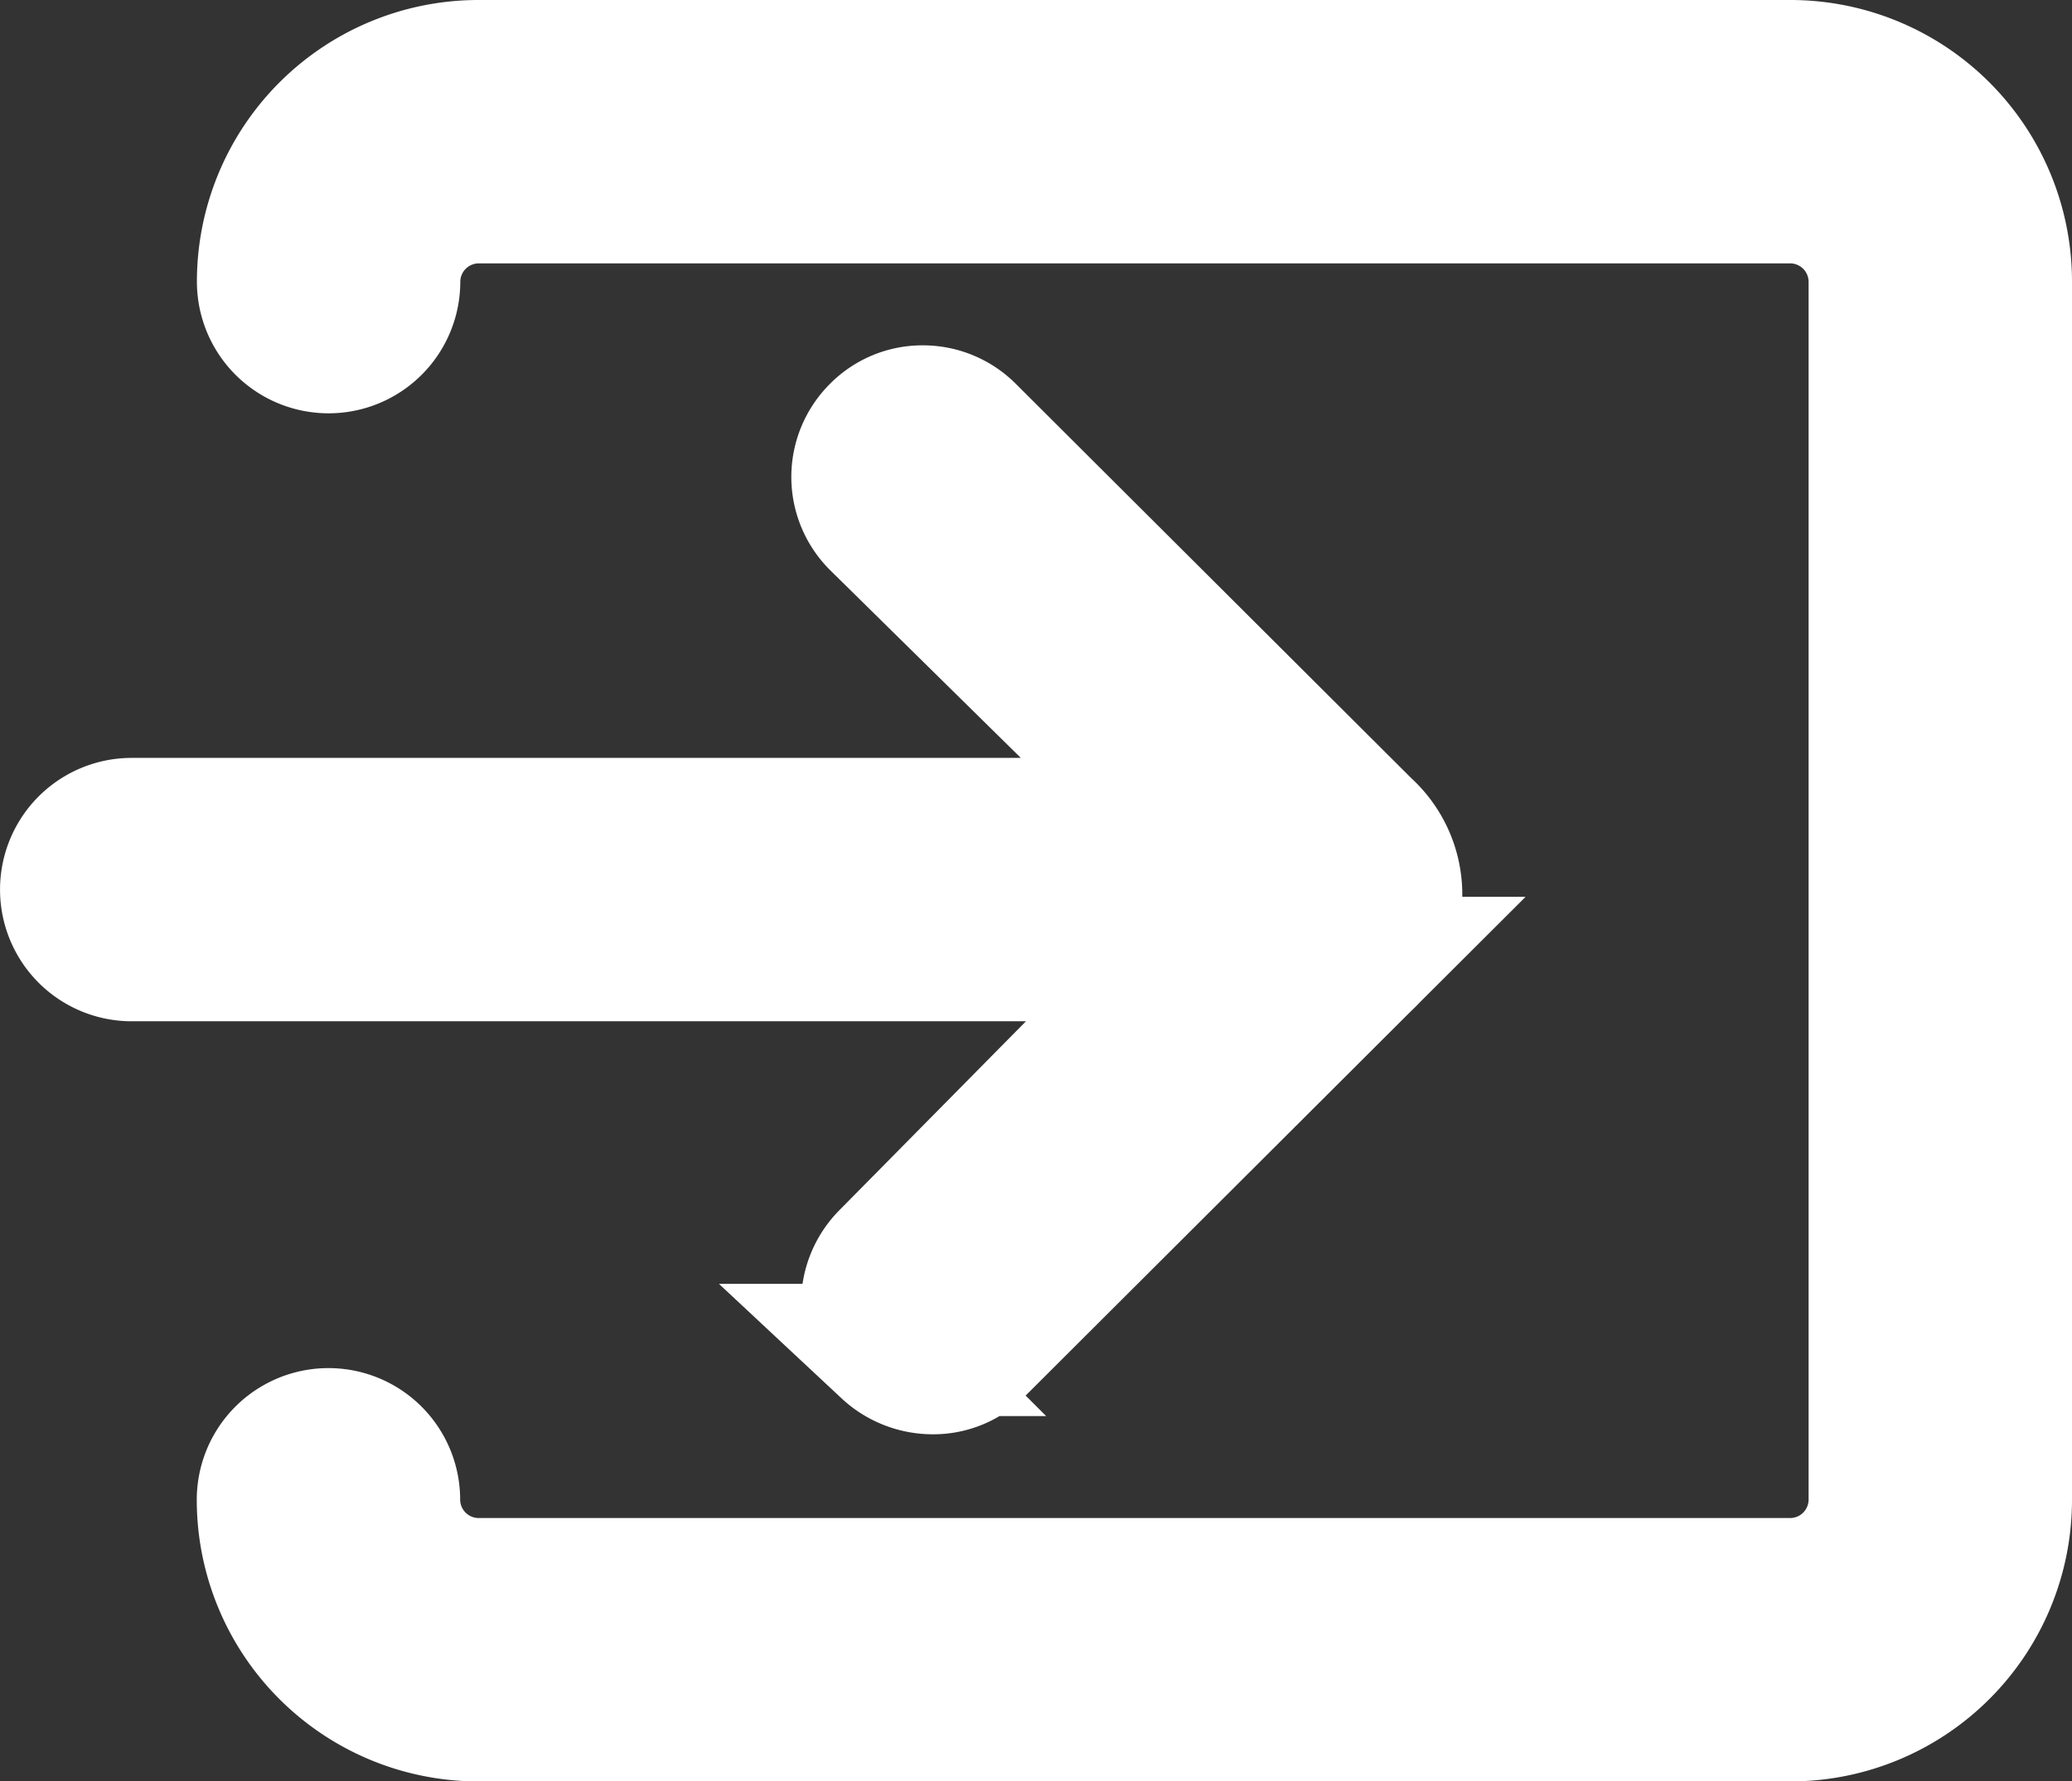 <svg xmlns="http://www.w3.org/2000/svg" width="31.348" height="26.953" viewBox="0 0 31.348 26.953">
  <rect x="0" y="0" width="31.348" height="26.953" fill="#333333" stroke="none"/>
  <g id="Icon_ionic-ios-log-in" data-name="Icon ionic-ios-log-in" transform="translate(1 1)">
    <path id="Path_5" data-name="Path 5" d="M29.508,5.625H9.659A3.261,3.261,0,0,0,6.4,8.886a.992.992,0,0,0,1.985,0A1.28,1.28,0,0,1,9.659,7.61H29.508a1.28,1.28,0,0,1,1.276,1.276V27.317a1.28,1.28,0,0,1-1.276,1.276H9.659a1.28,1.28,0,0,1-1.276-1.276.992.992,0,1,0-1.985,0,3.261,3.261,0,0,0,3.261,3.261H29.508a3.261,3.261,0,0,0,3.261-3.261V8.886A3.261,3.261,0,0,0,29.508,5.625Z" transform="translate(-3.421 -5.625)" fill="#fff" stroke="#fff" stroke-width="2"/>
    <path id="Path_6" data-name="Path 6" d="M15.851,23.6a1,1,0,0,0,0,1.4l.007.007a1.025,1.025,0,0,0,.695.276.958.958,0,0,0,.7-.291l5.855-5.841a1.393,1.393,0,0,0,0-2.07l-6-5.983a.986.986,0,0,0-.7-.291.969.969,0,0,0-.7.291.988.988,0,0,0,0,1.4l4.622,4.551H4.438a.992.992,0,1,0,0,1.985H20.36Z" transform="translate(-3.445 -5.582)" fill="#fff" stroke="#fff" stroke-width="2"/>
  </g>
</svg>
